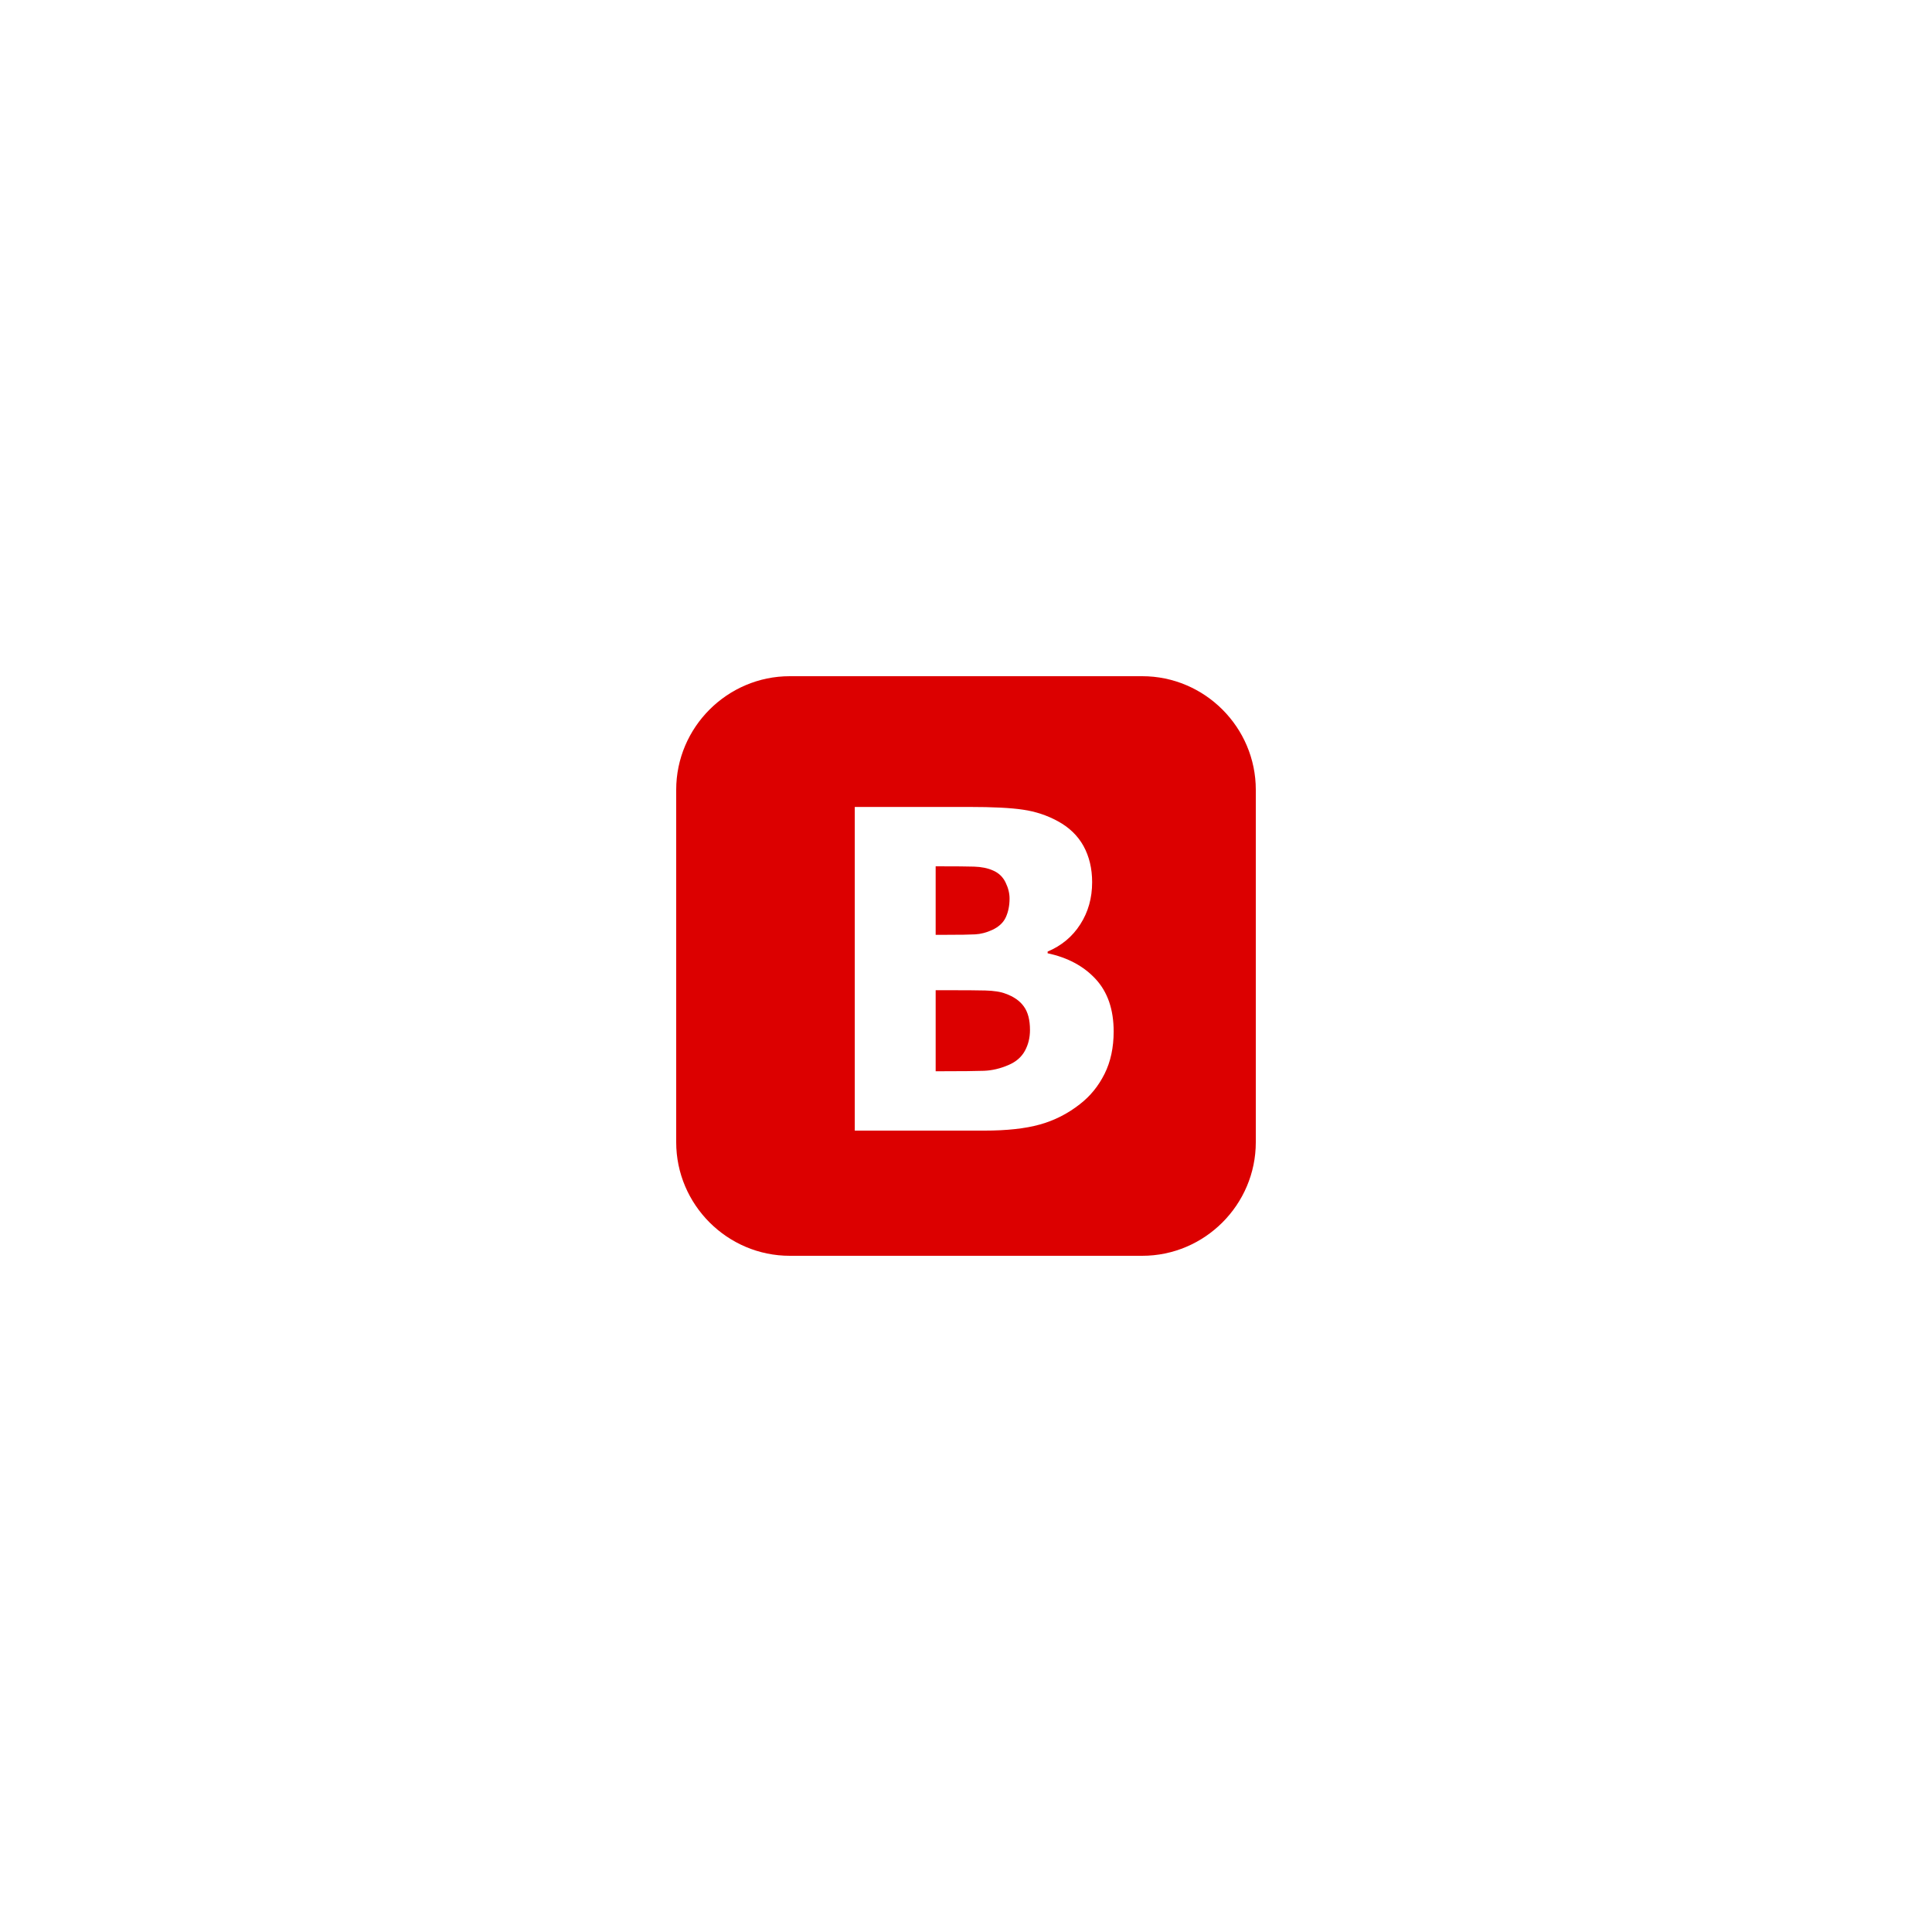 <?xml version="1.0" encoding="UTF-8" standalone="no"?>
<!-- Generator: Adobe Illustrator 16.1.0, SVG Export Plug-In . SVG Version: 6.00 Build 0)  -->

<svg
   xmlns:dc="http://purl.org/dc/elements/1.1/"
   xmlns:cc="http://creativecommons.org/ns#"
   xmlns:rdf="http://www.w3.org/1999/02/22-rdf-syntax-ns#"
   xmlns:svg="http://www.w3.org/2000/svg"
   xmlns="http://www.w3.org/2000/svg"
   xmlns:sodipodi="http://sodipodi.sourceforge.net/DTD/sodipodi-0.dtd"
   xmlns:inkscape="http://www.inkscape.org/namespaces/inkscape"
   version="1.1"
   id="Layer_1"
   x="0px"
   y="0px"
   width="500px"
   height="500px"
   viewBox="0 0 500 500"
   enable-background="new 0 0 500 500"
   xml:space="preserve"
   inkscape:version="0.48.4 r9939"
   sodipodi:docname="vkontakte-icon-offline.svg"><defs
   id="defs7" /><sodipodi:namedview
   pagecolor="#ffffff"
   bordercolor="#666666"
   borderopacity="1"
   objecttolerance="10"
   gridtolerance="10"
   guidetolerance="10"
   inkscape:pageopacity="0"
   inkscape:pageshadow="2"
   inkscape:window-width="1920"
   inkscape:window-height="1017"
   id="namedview5"
   showgrid="false"
   inkscape:zoom="1.888"
   inkscape:cx="346.96709"
   inkscape:cy="245.46914"
   inkscape:window-x="-8"
   inkscape:window-y="-8"
   inkscape:window-maximized="1"
   inkscape:current-layer="Layer_1" />
<path
   fill="#5075A5"
   d="M204.395,175h91.21C311.773,175,325,188.227,325,204.392v91.213C325,311.771,311.776,325,295.604,325h-91.21  C188.23,325,175,311.771,175,295.604v-91.213C175,188.227,188.227,175,204.395,175L204.395,175z M288.214,266.944L288.214,266.944  c0-5.687-1.557-10.214-4.668-13.573c-3.108-3.359-7.259-5.566-12.421-6.665v-0.438c3.59-1.518,6.413-3.858,8.448-7.047  c2.054-3.189,3.071-6.822,3.071-10.908c0-3.534-0.748-6.648-2.226-9.354c-1.48-2.684-3.728-4.858-6.722-6.469  c-2.765-1.503-5.741-2.479-8.911-2.941c-3.169-0.48-7.831-0.713-13.98-0.713h-29.592v83.765h33.527c5.821,0,10.6-0.521,14.364-1.575  c3.785-1.055,7.243-2.809,10.388-5.282c2.673-2.075,4.782-4.668,6.36-7.819C287.427,274.779,288.214,271.106,288.214,266.944  L288.214,266.944z M261.273,232.535L261.273,232.535c0-1.362-0.343-2.743-1.036-4.166c-0.692-1.419-1.766-2.456-3.249-3.091  c-1.379-0.616-3.01-0.939-4.91-0.997c-1.901-0.058-4.726-0.078-8.47-0.078h-1.459v17.725h2.648c3.591,0,6.124-0.037,7.565-0.117  c1.438-0.072,2.939-0.457,4.475-1.169c1.671-0.789,2.842-1.883,3.473-3.264C260.948,235.971,261.273,234.357,261.273,232.535  L261.273,232.535z M266.558,266.558L266.558,266.558c0-2.587-0.521-4.604-1.575-6.065c-1.055-1.478-2.63-2.572-4.727-3.32  c-1.269-0.506-3.031-0.77-5.26-0.834c-2.226-0.055-5.224-0.07-8.968-0.07h-3.879v20.97h1.133c5.471,0,9.255-0.04,11.352-0.116  c2.091-0.074,4.243-0.576,6.407-1.515c1.922-0.827,3.304-2.032,4.187-3.632C266.11,270.384,266.558,268.575,266.558,266.558z"
   id="path3"
   style="fill:#dc0000;fill-opacity:1"
   inkscape:export-filename="D:\git\aceim\Ace IM Vkontakte Module\res\drawable-hdpi\ic_offline.png"
   inkscape:export-xdpi="57.599998"
   inkscape:export-ydpi="57.599998" />
</svg>